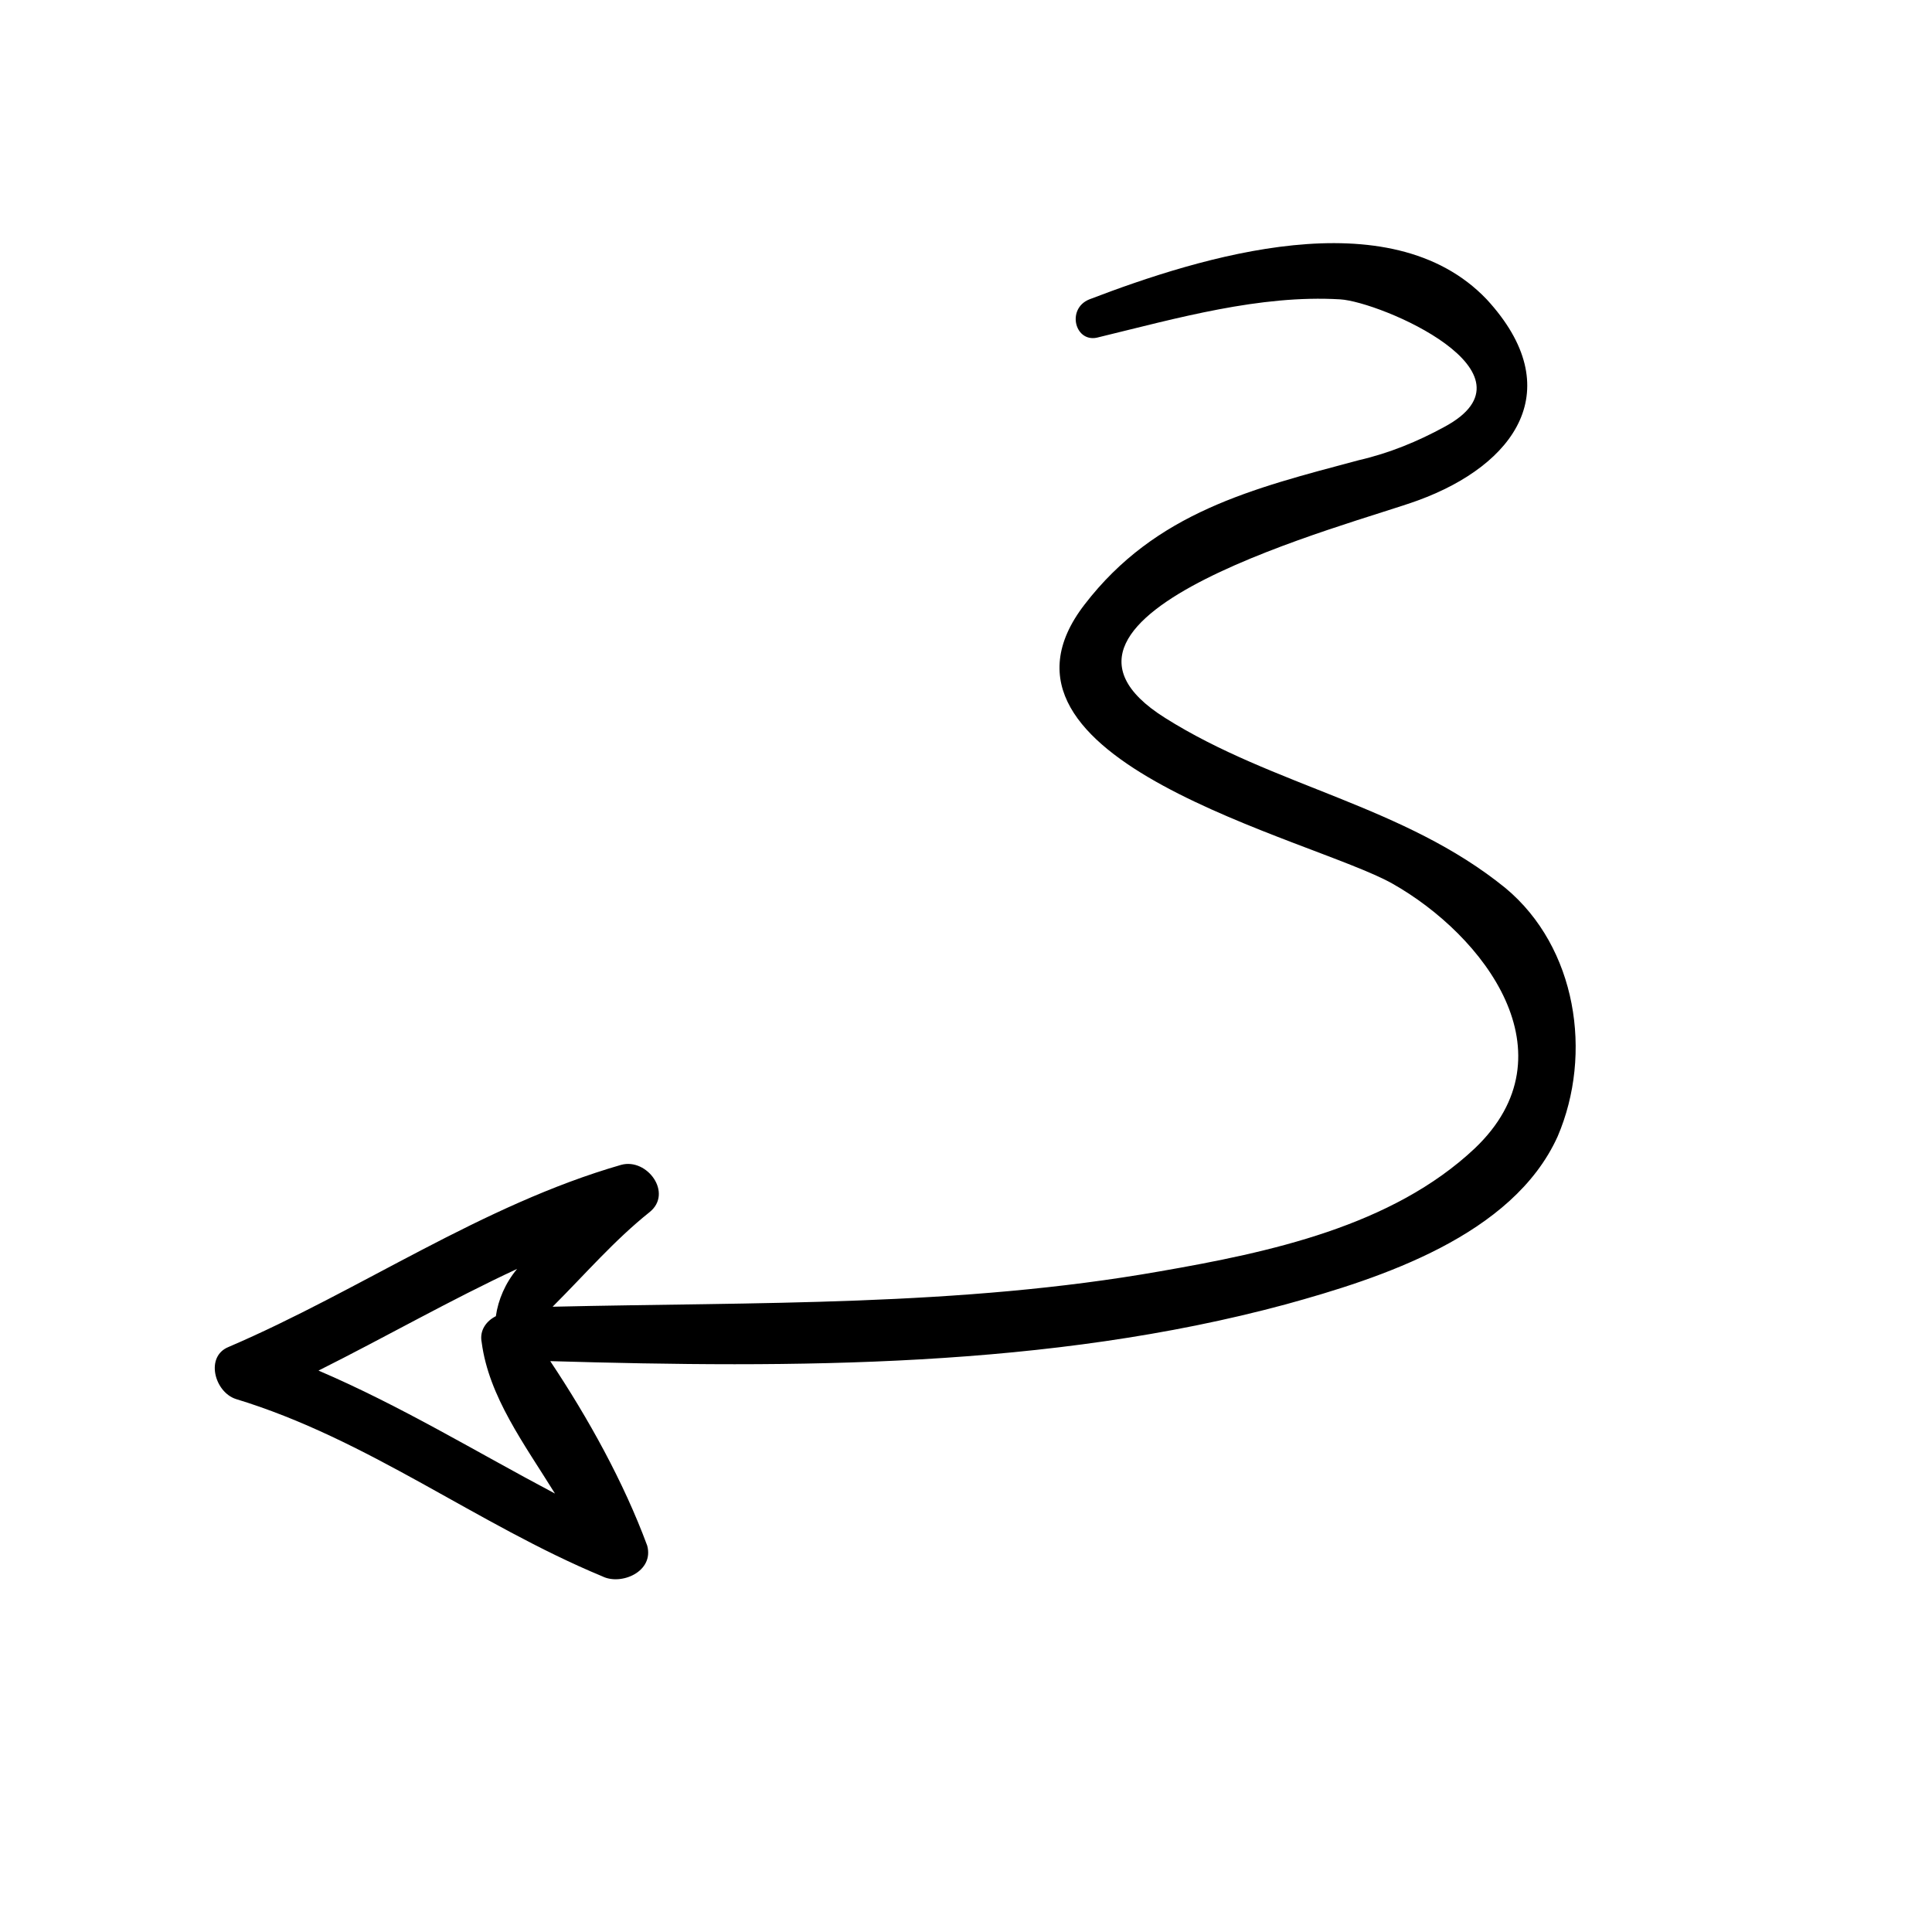 <?xml version="1.0" encoding="utf-8"?>
<svg viewBox="0 0 500 500" xmlns="http://www.w3.org/2000/svg">
  <g transform="matrix(0, 1, 1, 0, 55.584, 59.718)">
    <path d="M348.232,100.282c-13.464-32.436-35.496-60.588-45.9-94.86c-1.836-5.508-11.016-7.956-13.464-1.836 c-14.688,34.272-36.72,65.484-47.124,101.592c-1.836,6.732,7.344,13.464,12.24,7.344c7.344-9.18,15.912-16.524,24.479-25.092 c-1.224,52.632,0,105.264-9.18,157.284c-4.896,28.152-11.628,59.977-31.824,81.396c-24.479,25.704-55.08,2.448-68.544-21.42 c-11.628-20.809-31.823-110.772-72.215-79.561c-23.868,18.36-29.988,43.452-37.332,70.992c-1.836,7.956-4.896,15.3-8.568,22.032 c-14.076,26.316-32.436-16.524-33.048-26.928c-1.224-20.809,4.896-42.229,9.792-62.424c1.836-6.12-7.344-8.568-9.792-2.448 c-11.016,28.764-26.316,77.724,0,102.815c23.256,21.42,42.84,7.345,52.02-17.748c6.12-16.523,29.376-108.323,56.304-65.483 c17.748,28.151,22.644,61.812,44.064,88.128c15.3,18.359,42.84,22.644,64.26,13.464c25.704-11.628,36.72-45.9,43.452-70.38 c16.523-61.2,16.523-127.296,14.688-190.332c14.688,9.792,31.212,18.972,47.736,25.092 C347.008,113.746,350.681,105.178,348.232,100.282z M268.672,78.25c7.956-17.136,17.748-34.272,26.316-51.408 c9.18,21.42,20.808,40.392,31.824,61.2c-12.853-7.956-25.092-17.136-39.168-18.972c-3.061-0.612-5.509,1.224-6.732,3.672 C276.628,73.354,272.345,75.19,268.672,78.25z"/>
  </g>
  <g transform="matrix(1, 0, 0, 1, 199.397, 306.682)"/>
  <g transform="matrix(1, 0, 0, 1, 199.397, 306.682)"/>
  <g transform="matrix(1, 0, 0, 1, 199.397, 306.682)"/>
  <g transform="matrix(1, 0, 0, 1, 199.397, 306.682)"/>
  <g transform="matrix(1, 0, 0, 1, 199.397, 306.682)"/>
  <g transform="matrix(1, 0, 0, 1, 199.397, 306.682)"/>
  <g transform="matrix(1, 0, 0, 1, 199.397, 306.682)"/>
  <g transform="matrix(1, 0, 0, 1, 199.397, 306.682)"/>
  <g transform="matrix(1, 0, 0, 1, 199.397, 306.682)"/>
  <g transform="matrix(1, 0, 0, 1, 199.397, 306.682)"/>
  <g transform="matrix(1, 0, 0, 1, 199.397, 306.682)"/>
  <g transform="matrix(1, 0, 0, 1, 199.397, 306.682)"/>
  <g transform="matrix(1, 0, 0, 1, 199.397, 306.682)"/>
  <g transform="matrix(1, 0, 0, 1, 199.397, 306.682)"/>
  <g transform="matrix(1, 0, 0, 1, 199.397, 306.682)"/>
</svg>